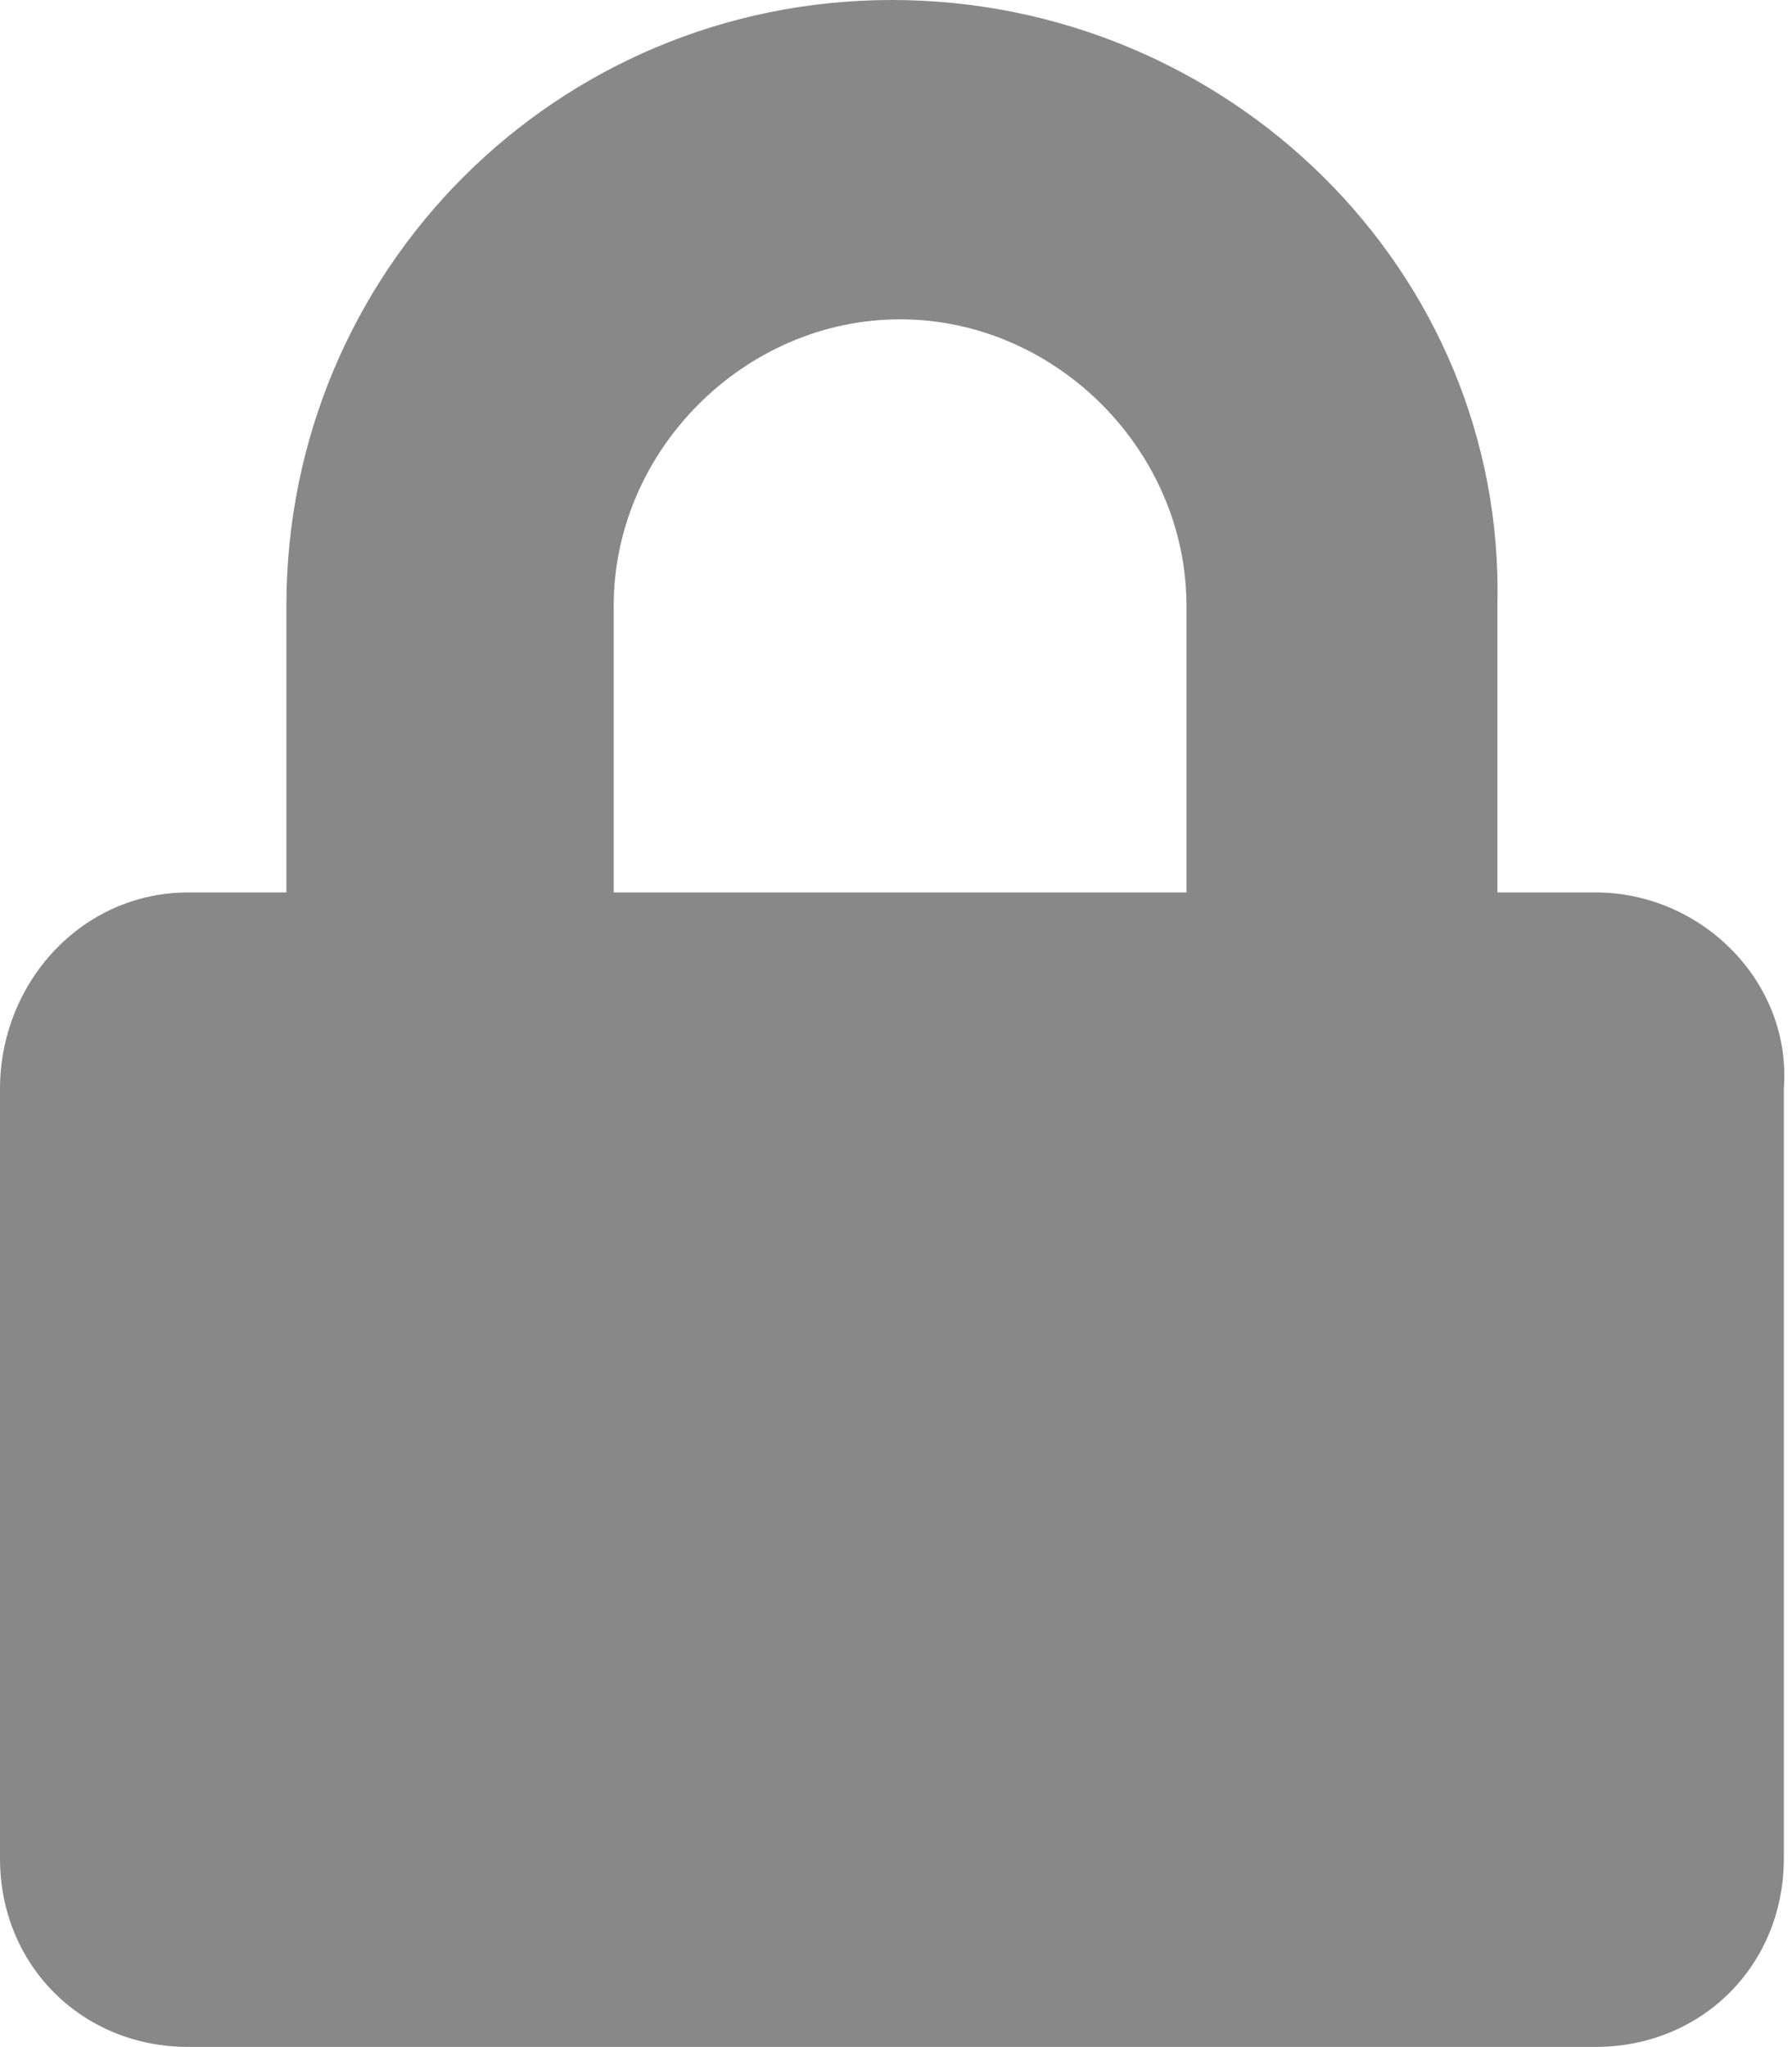 <?xml version="1.0" encoding="utf-8"?>
<!-- Generator: Adobe Illustrator 22.0.0, SVG Export Plug-In . SVG Version: 6.00 Build 0)  -->
<svg version="1.1" id="圖層_1" focusable="false" xmlns="http://www.w3.org/2000/svg" xmlns:xlink="http://www.w3.org/1999/xlink"
	 x="0px" y="0px" viewBox="0 0 21.9 25" style="enable-background:new 0 0 21.9 25;" xml:space="preserve">
<style type="text/css">
	.st0{fill:#888888;}
</style>
<path class="st0" d="M19.5,10.9h-1.2V7.4C18.4,3.3,15,0,10.9,0S3.5,3.3,3.5,7.4v3.5H2.3C1,10.9,0,12,0,13.3v9.4C0,24,1,25,2.3,25
	h17.2c1.3,0,2.3-1,2.3-2.3v-9.4C21.9,12,20.8,10.9,19.5,10.9z M14.5,10.9h-7V7.4c0-1.9,1.6-3.5,3.5-3.5s3.5,1.6,3.5,3.5V10.9z"/>
</svg>

